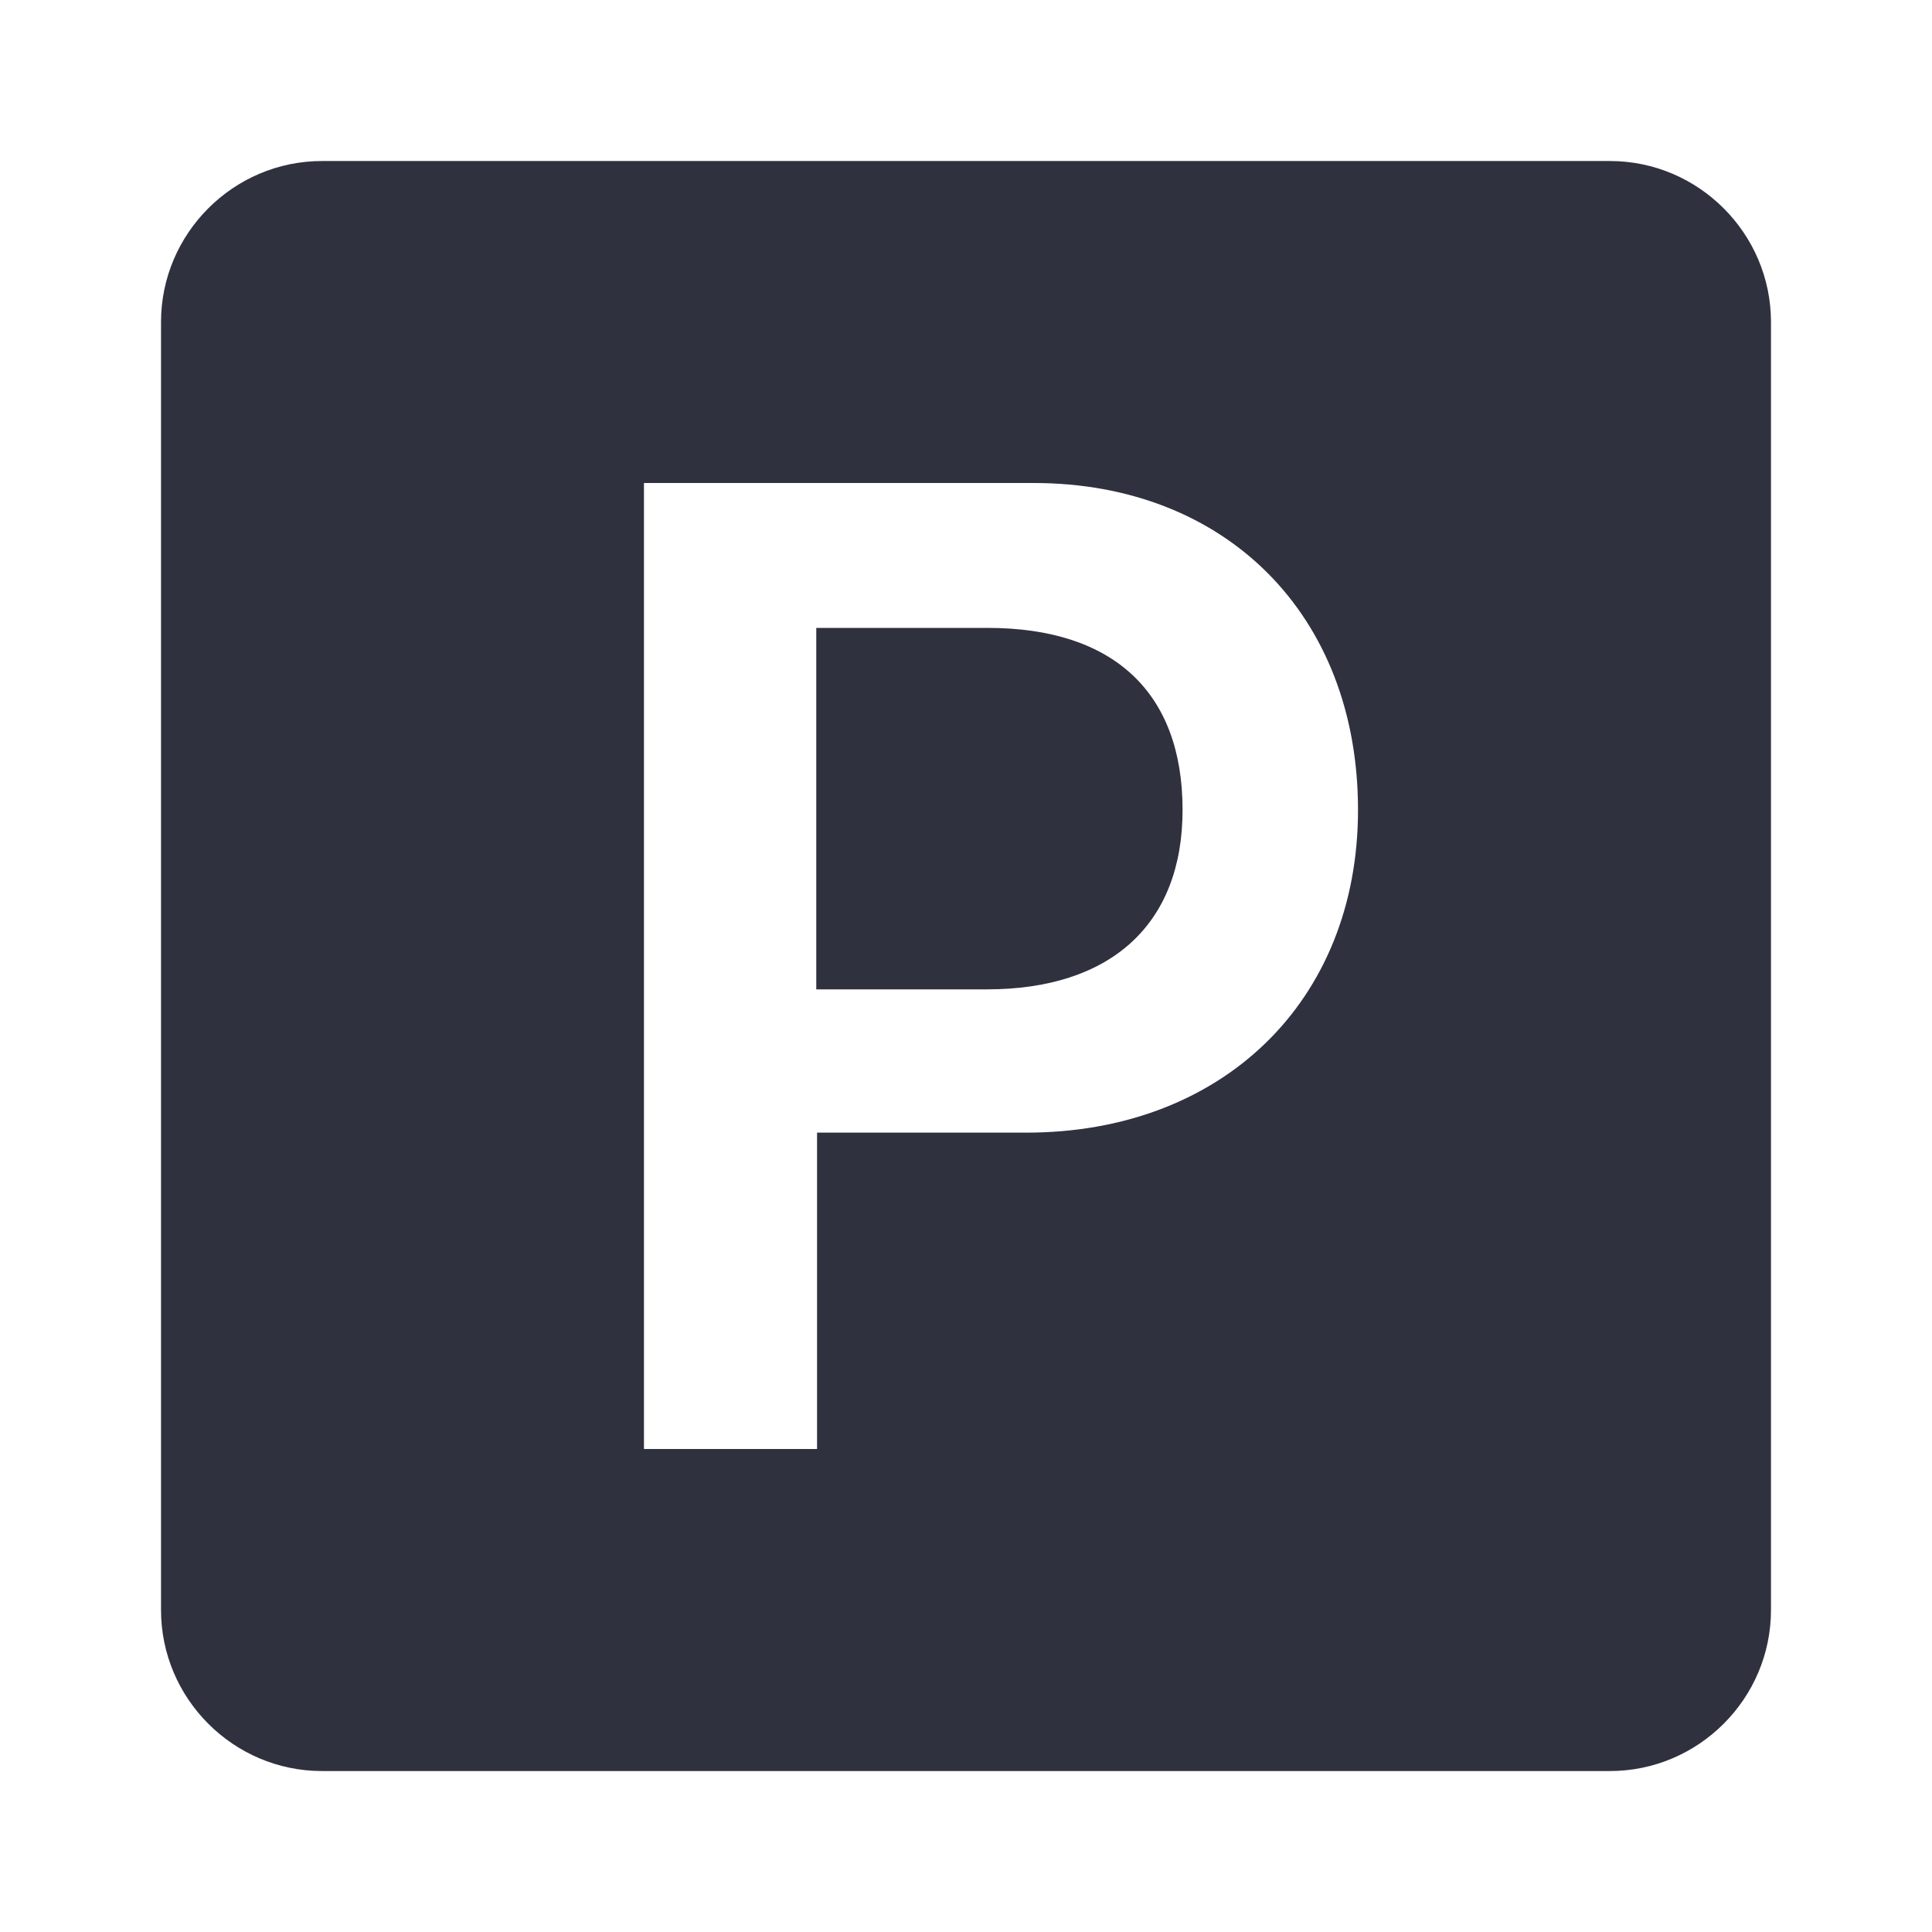 <svg width="32" height="32" viewBox="0 0 32 32" fill="none" xmlns="http://www.w3.org/2000/svg">
<path d="M13.52 10.4H16.36C18.427 10.4 19.587 11.454 19.587 13.414C19.587 15.32 18.387 16.387 16.346 16.387H13.52V10.4Z" fill="#2F313F"/>
<path fill-rule="evenodd" clip-rule="evenodd" d="M5.333 2.667H26.666C28.133 2.667 29.333 3.867 29.333 5.334V26.667C29.333 28.134 28.133 29.334 26.666 29.334H5.333C3.866 29.334 2.667 28.134 2.667 26.667V5.334C2.667 3.867 3.866 2.667 5.333 2.667ZM13.533 18.76H17C20.24 18.76 22.493 16.587 22.493 13.414C22.493 10.187 20.306 8 17.12 8H10.666V24H13.533V18.76Z" fill="#2F313F"/>
</svg>
